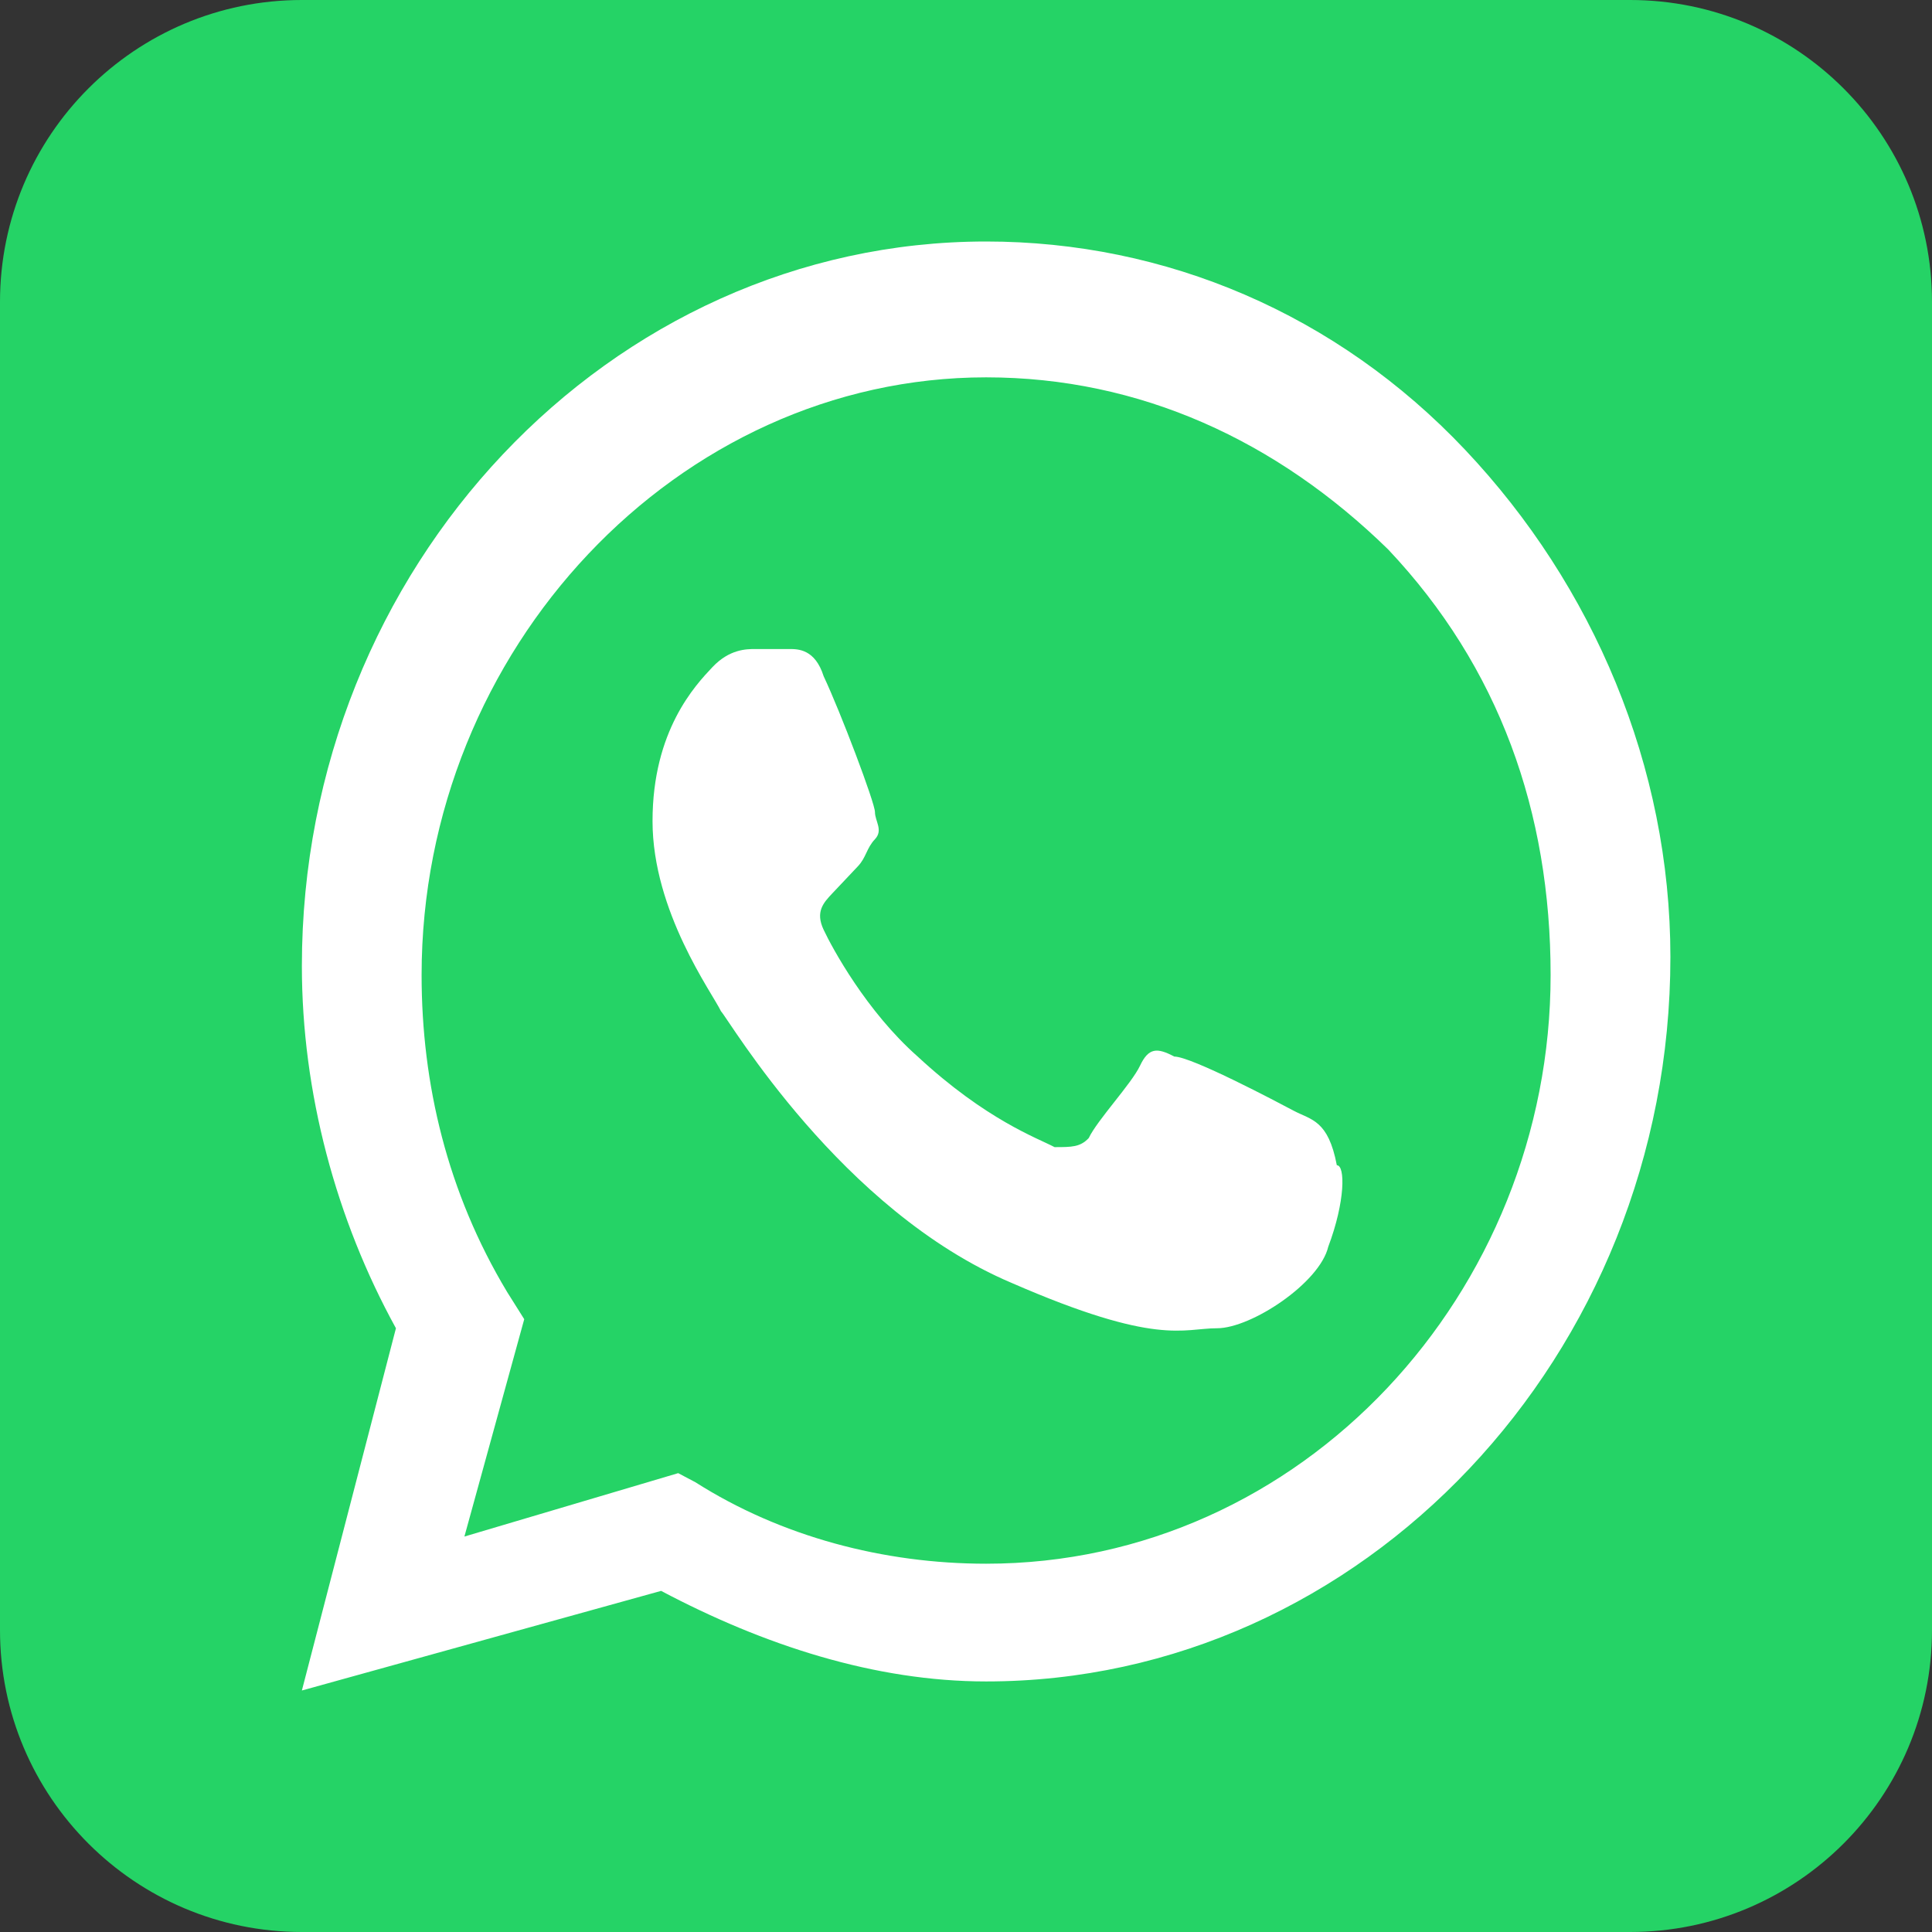 <svg width="32" height="32" viewBox="0 0 32 32" fill="none" xmlns="http://www.w3.org/2000/svg">
<rect x="0" y="0" width="32" height="32" fill="#333333" stroke="none"/>
<path d="M27 0H5C2.239 0 0 2.239 0 5V27C0 29.761 2.239 32 5 32H27C29.761 32 32 29.761 32 27V5C32 2.239 29.761 0 27 0Z" fill="#25D366"/>
<path fill-rule="evenodd" clip-rule="evenodd" d="M24.267 7.45C22.142 5.2 19.308 4 16.333 4C10.1 4 5 9.4 5 16C5 18.1 5.567 20.2 6.558 22L5 28L10.95 26.35C12.65 27.25 14.492 27.85 16.333 27.85C22.567 27.85 27.667 22.45 27.667 15.85C27.667 12.7 26.392 9.7 24.267 7.45ZM16.333 25.9C14.633 25.9 12.933 25.45 11.517 24.55L11.233 24.4L7.692 25.45L8.683 21.85L8.4 21.4C7.408 19.75 6.983 17.95 6.983 16.15C6.983 10.75 11.233 6.25 16.333 6.25C18.883 6.25 21.15 7.3 22.992 9.1C24.833 11.05 25.683 13.45 25.683 16.15C25.683 21.4 21.575 25.9 16.333 25.9ZM21.433 18.4C21.15 18.25 19.733 17.5 19.45 17.5C19.167 17.35 19.025 17.35 18.883 17.65C18.742 17.95 18.175 18.55 18.033 18.85C17.892 19 17.75 19 17.467 19C17.183 18.85 16.333 18.55 15.2 17.5C14.35 16.75 13.783 15.7 13.642 15.4C13.5 15.1 13.642 14.95 13.783 14.8C13.925 14.65 14.067 14.5 14.208 14.35C14.35 14.2 14.35 14.05 14.492 13.9C14.633 13.75 14.492 13.6 14.492 13.45C14.492 13.3 13.925 11.8 13.642 11.2C13.5 10.75 13.217 10.75 13.075 10.75C12.933 10.75 12.792 10.75 12.508 10.75C12.367 10.75 12.083 10.75 11.8 11.05C11.517 11.35 10.808 12.1 10.808 13.6C10.808 15.1 11.8 16.45 11.942 16.75C12.083 16.9 13.925 20.05 16.758 21.25C19.167 22.3 19.592 22 20.158 22C20.725 22 21.858 21.25 22 20.65C22.283 19.9 22.283 19.3 22.142 19.3C22 18.55 21.717 18.55 21.433 18.4Z" fill="white"/>
</svg>
